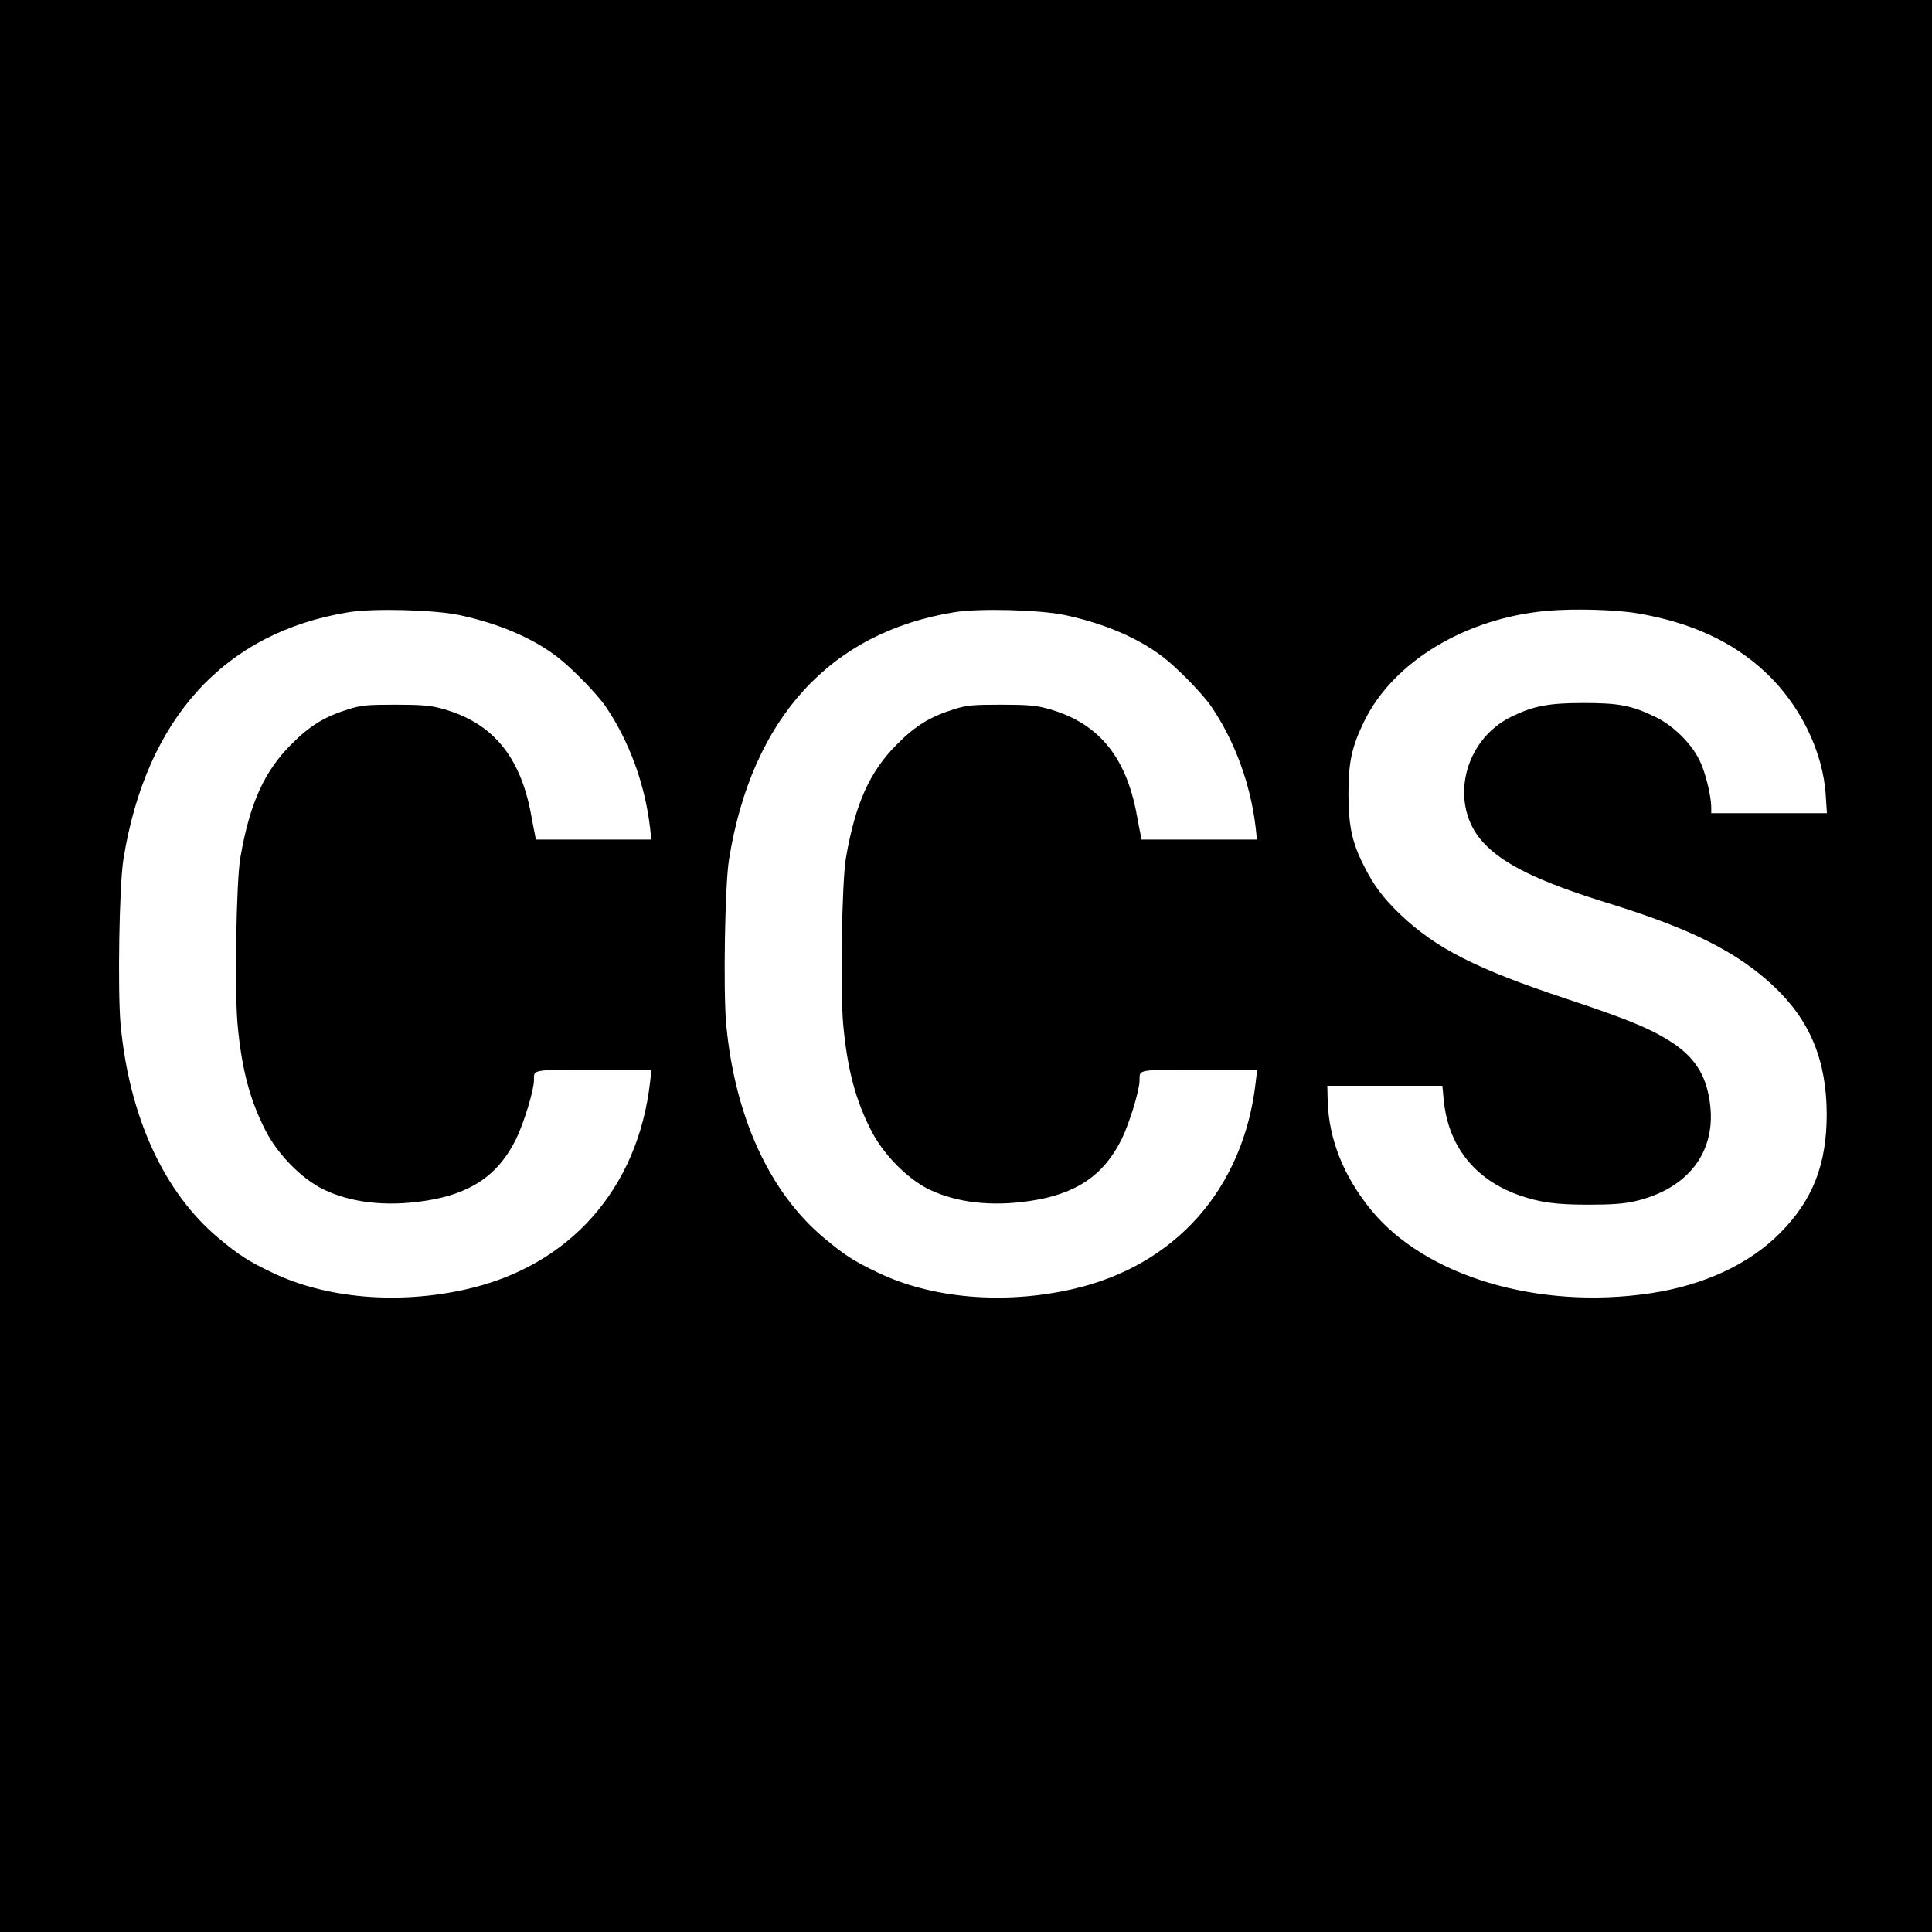 <?xml version="1.0" standalone="no"?>
<!DOCTYPE svg PUBLIC "-//W3C//DTD SVG 20010904//EN"
 "http://www.w3.org/TR/2001/REC-SVG-20010904/DTD/svg10.dtd">
<svg version="1.0" xmlns="http://www.w3.org/2000/svg"
 width="1024pt" height="1024pt" viewBox="0 0 1024 1024"
 preserveAspectRatio="xMidYMid meet">
<g transform="translate(0,1024) scale(0.1,-0.1)"
fill="#000000" stroke="none">
<path d="M0 5120 l0 -5120 5120 0 5120 0 0 5120 0 5120 -5120 0 -5120 0 0
-5120z m2435 1860 c205 -44 383 -119 515 -219 77 -58 211 -195 259 -264 125
-183 210 -413 237 -649 l6 -58 -306 0 -306 0 -4 23 c-3 12 -12 61 -21 109 -58
315 -210 493 -480 564 -55 15 -106 19 -240 19 -150 0 -179 -3 -245 -23 -131
-41 -206 -87 -305 -186 -145 -145 -221 -313 -271 -601 -22 -121 -31 -705 -15
-883 22 -240 66 -405 150 -567 64 -125 192 -254 305 -309 147 -71 333 -92 537
-61 242 36 389 135 484 327 42 86 95 260 95 313 0 57 -14 55 317 55 l306 0 -7
-62 c-64 -569 -427 -979 -977 -1102 -360 -81 -742 -48 -1026 89 -128 61 -177
93 -285 183 -290 243 -473 643 -519 1133 -16 178 -7 741 15 874 120 747 536
1203 1193 1310 132 22 456 13 588 -15z m3210 0 c205 -44 383 -119 515 -219 77
-58 211 -195 259 -264 125 -183 210 -413 237 -649 l6 -58 -306 0 -306 0 -4 23
c-3 12 -12 61 -21 109 -58 315 -210 493 -480 564 -55 15 -106 19 -240 19 -150
0 -179 -3 -245 -23 -131 -41 -206 -87 -305 -186 -145 -145 -221 -313 -271
-601 -22 -121 -31 -705 -15 -883 22 -240 66 -405 150 -567 64 -125 192 -254
305 -309 147 -71 333 -92 537 -61 242 36 389 135 484 327 42 86 95 260 95 313
0 57 -14 55 317 55 l306 0 -7 -62 c-64 -569 -427 -979 -977 -1102 -360 -81
-742 -48 -1026 89 -128 61 -177 93 -285 183 -290 243 -473 643 -519 1133 -16
178 -7 741 15 874 120 747 536 1203 1193 1310 132 22 456 13 588 -15z m3036 9
c281 -48 501 -149 674 -310 185 -172 308 -422 322 -656 l6 -93 -307 0 -306 0
0 29 c0 62 -31 189 -62 251 -45 92 -142 187 -238 232 -125 60 -192 72 -380 72
-181 0 -263 -16 -378 -72 -258 -125 -335 -468 -150 -668 107 -116 295 -207
655 -319 443 -136 690 -260 884 -442 193 -182 280 -393 281 -678 0 -267 -74
-456 -247 -630 -164 -166 -406 -278 -690 -320 -593 -88 -1190 90 -1478 442
-146 179 -224 375 -230 578 l-2 80 305 0 305 0 7 -75 c24 -244 163 -420 397
-504 111 -39 195 -51 371 -51 125 0 185 5 245 18 285 66 436 266 397 528 -21
147 -84 242 -216 324 -107 67 -228 116 -543 221 -480 159 -693 268 -882 448
-91 88 -137 149 -190 253 -65 127 -83 212 -84 383 0 169 17 250 83 386 154
317 540 550 975 587 142 12 359 6 476 -14z"/>
</g>
</svg>
